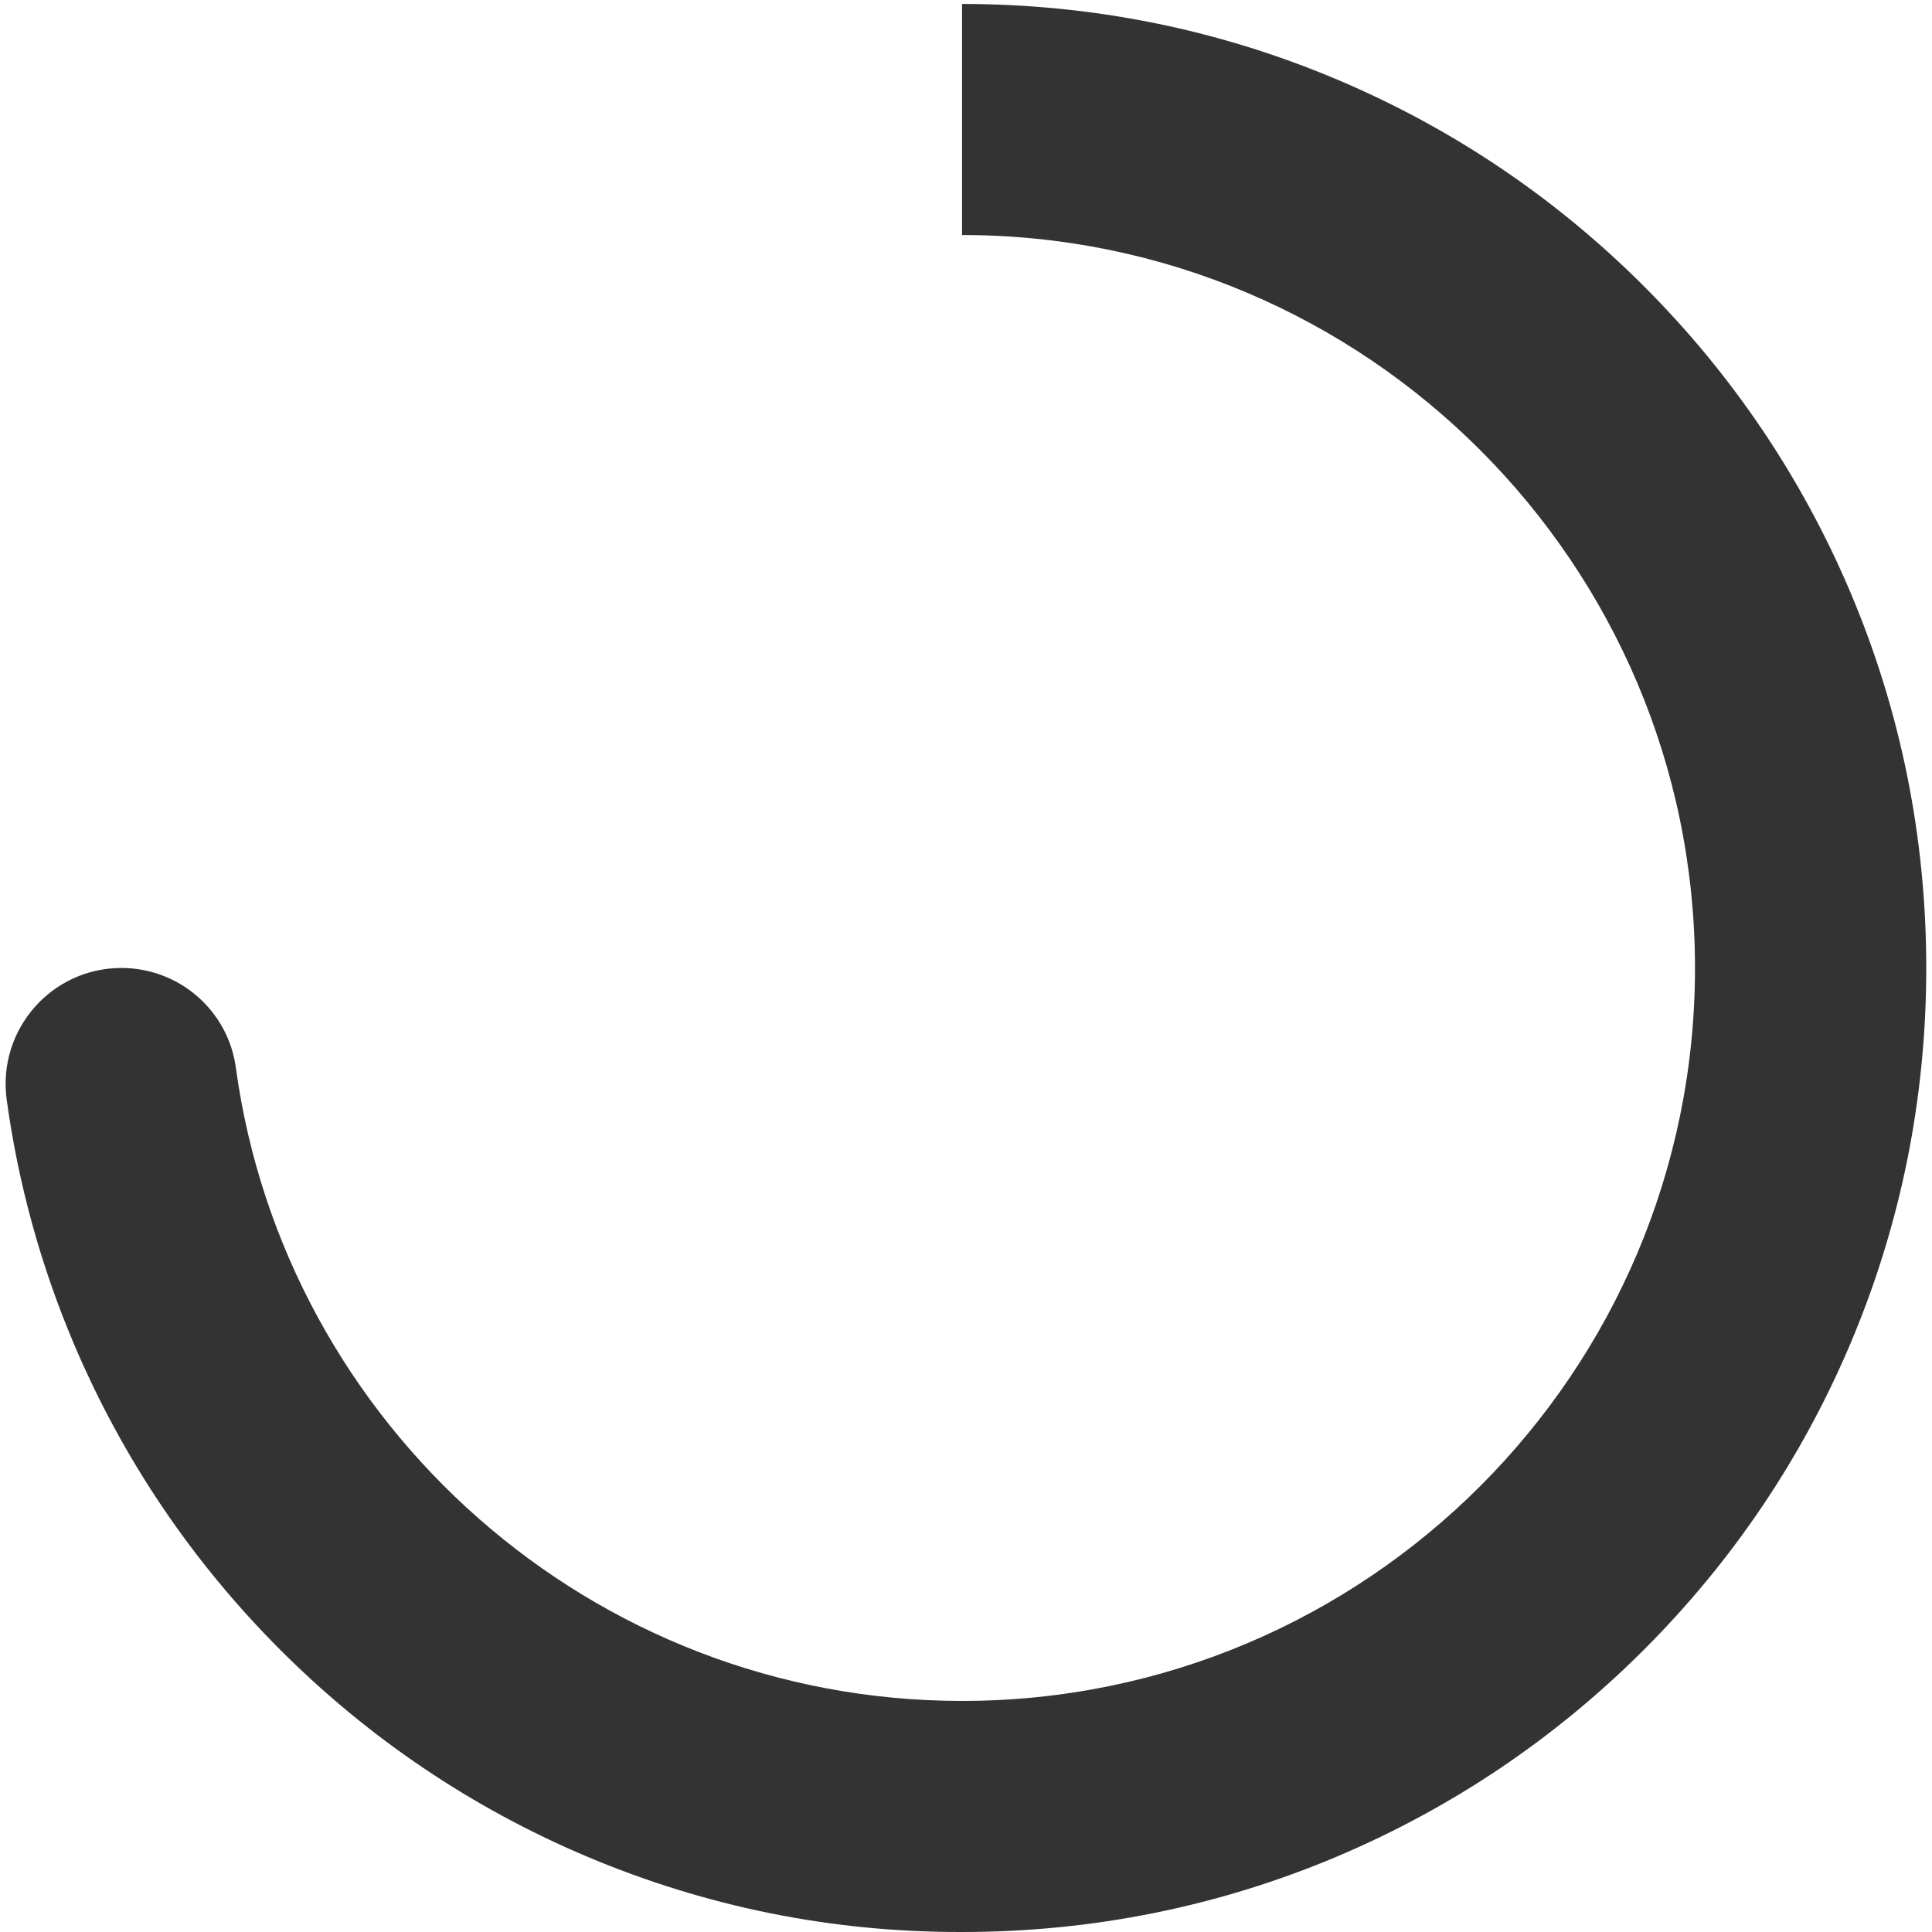 <?xml version="1.0" standalone="no"?><!DOCTYPE svg PUBLIC "-//W3C//DTD SVG 1.1//EN" "http://www.w3.org/Graphics/SVG/1.1/DTD/svg11.dtd"><svg class="icon" width="200px" height="200.00px" viewBox="0 0 1024 1024" version="1.1" xmlns="http://www.w3.org/2000/svg"><path fill="#333333" d="M310.973 983.972c-60.887-25.752-115.485-62.584-162.398-109.497-46.913-46.913-83.744-101.611-109.497-162.398-17.567-41.523-29.445-84.842-35.534-129.26-4.991-36.832 23.556-69.77 60.787-69.77 30.643 0 56.595 22.558 60.687 52.902 25.852 189.248 188.65 335.577 384.885 335.577 214.402 0 388.478-174.077 388.478-388.478 0-214.202-174.276-388.478-388.478-388.478V2.096c68.972 0 135.947 13.475 198.93 40.125C769.721 67.974 824.42 104.805 871.333 151.718c46.913 46.913 83.744 101.611 109.497 162.398 26.65 62.983 40.125 129.959 40.125 198.93 0 68.972-13.475 135.947-40.125 198.93C955.077 772.864 918.245 827.463 871.333 874.376c-46.913 46.913-101.611 83.744-162.398 109.497-62.983 26.65-129.959 40.125-198.93 40.125-69.072 0.2-135.947-13.375-199.03-40.026z"  /></svg>